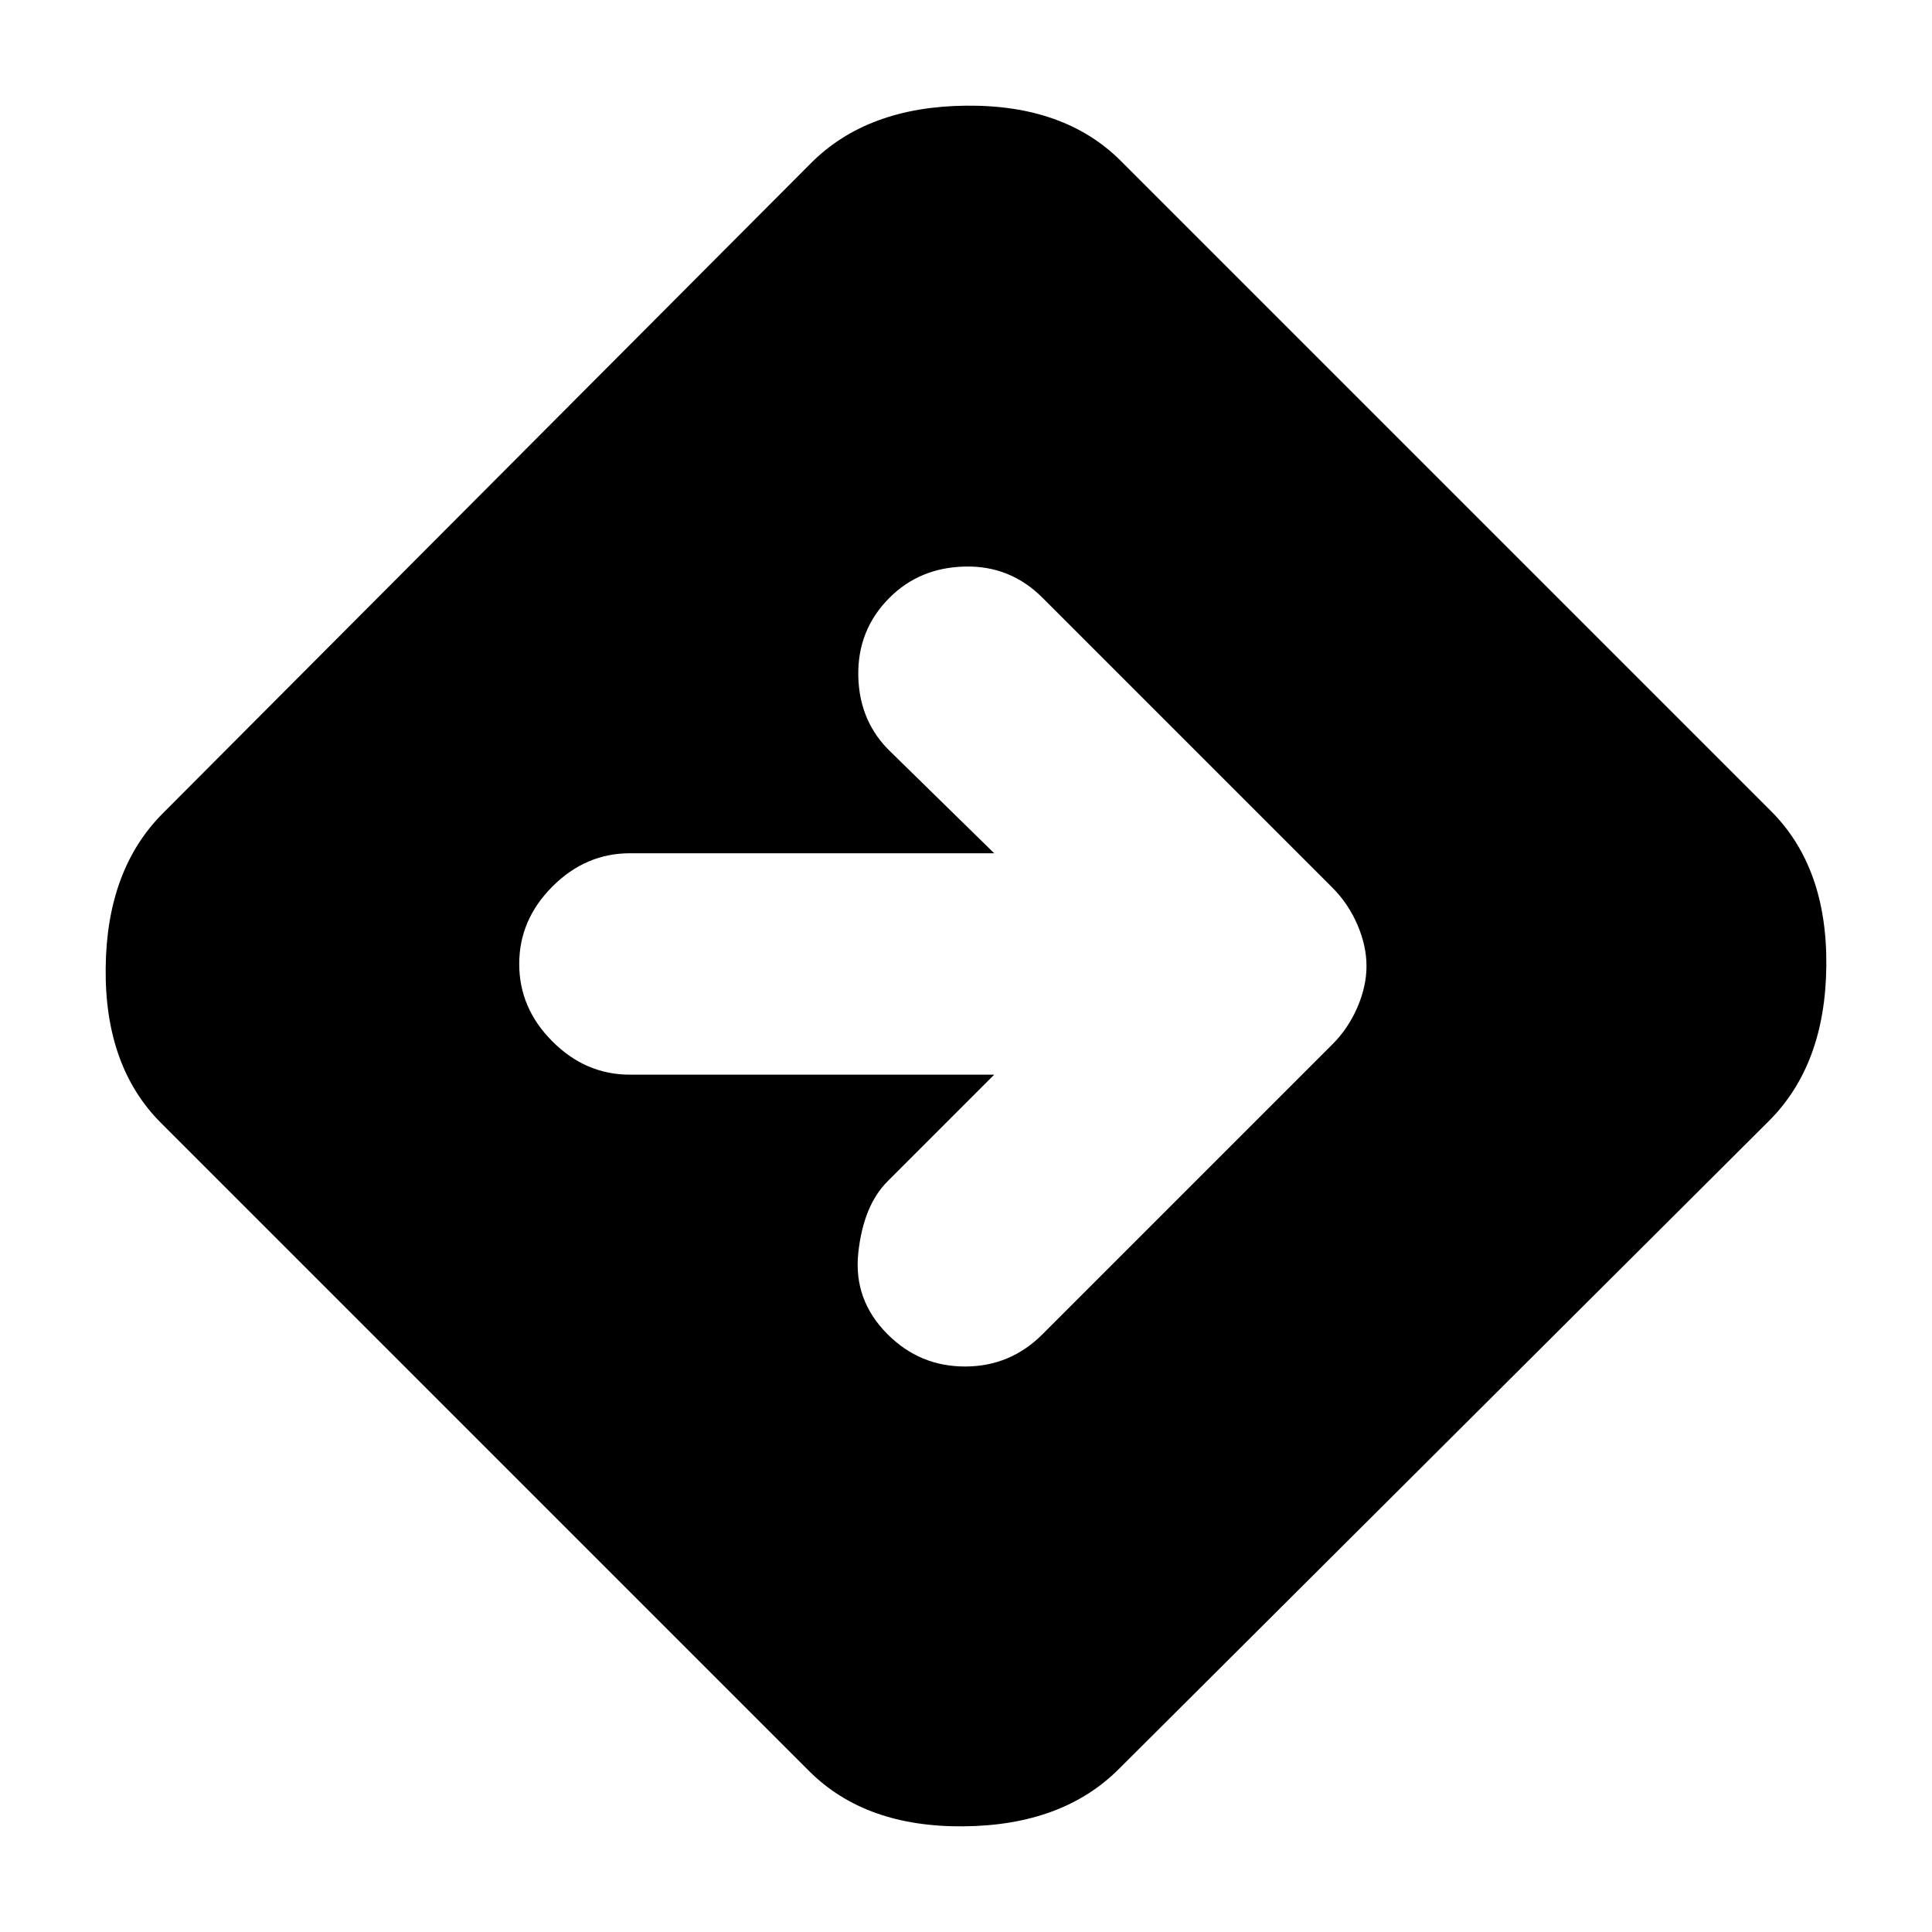 <svg xmlns="http://www.w3.org/2000/svg" height="20" width="20"><path d="M8.375 18.333 1.667 11.625Q1.083 11.042 1.094 10.021Q1.104 9 1.688 8.417L8.396 1.688Q8.979 1.104 10 1.094Q11.021 1.083 11.604 1.667L18.333 8.396Q18.917 8.979 18.906 10Q18.896 11.021 18.312 11.604L11.583 18.312Q11 18.896 9.979 18.906Q8.958 18.917 8.375 18.333ZM9.188 13.812Q9.521 14.146 9.99 14.146Q10.458 14.146 10.792 13.812L13.792 10.812Q13.958 10.646 14.052 10.427Q14.146 10.208 14.146 10Q14.146 9.792 14.052 9.573Q13.958 9.354 13.792 9.188L10.792 6.188Q10.458 5.854 9.99 5.865Q9.521 5.875 9.208 6.188Q8.875 6.521 8.885 7Q8.896 7.479 9.229 7.792L10.292 8.833H6.521Q6.062 8.833 5.719 9.177Q5.375 9.521 5.375 9.979Q5.375 10.438 5.719 10.781Q6.062 11.125 6.521 11.125H10.292L9.188 12.229Q8.938 12.479 8.885 12.969Q8.833 13.458 9.188 13.812Z"/></svg>